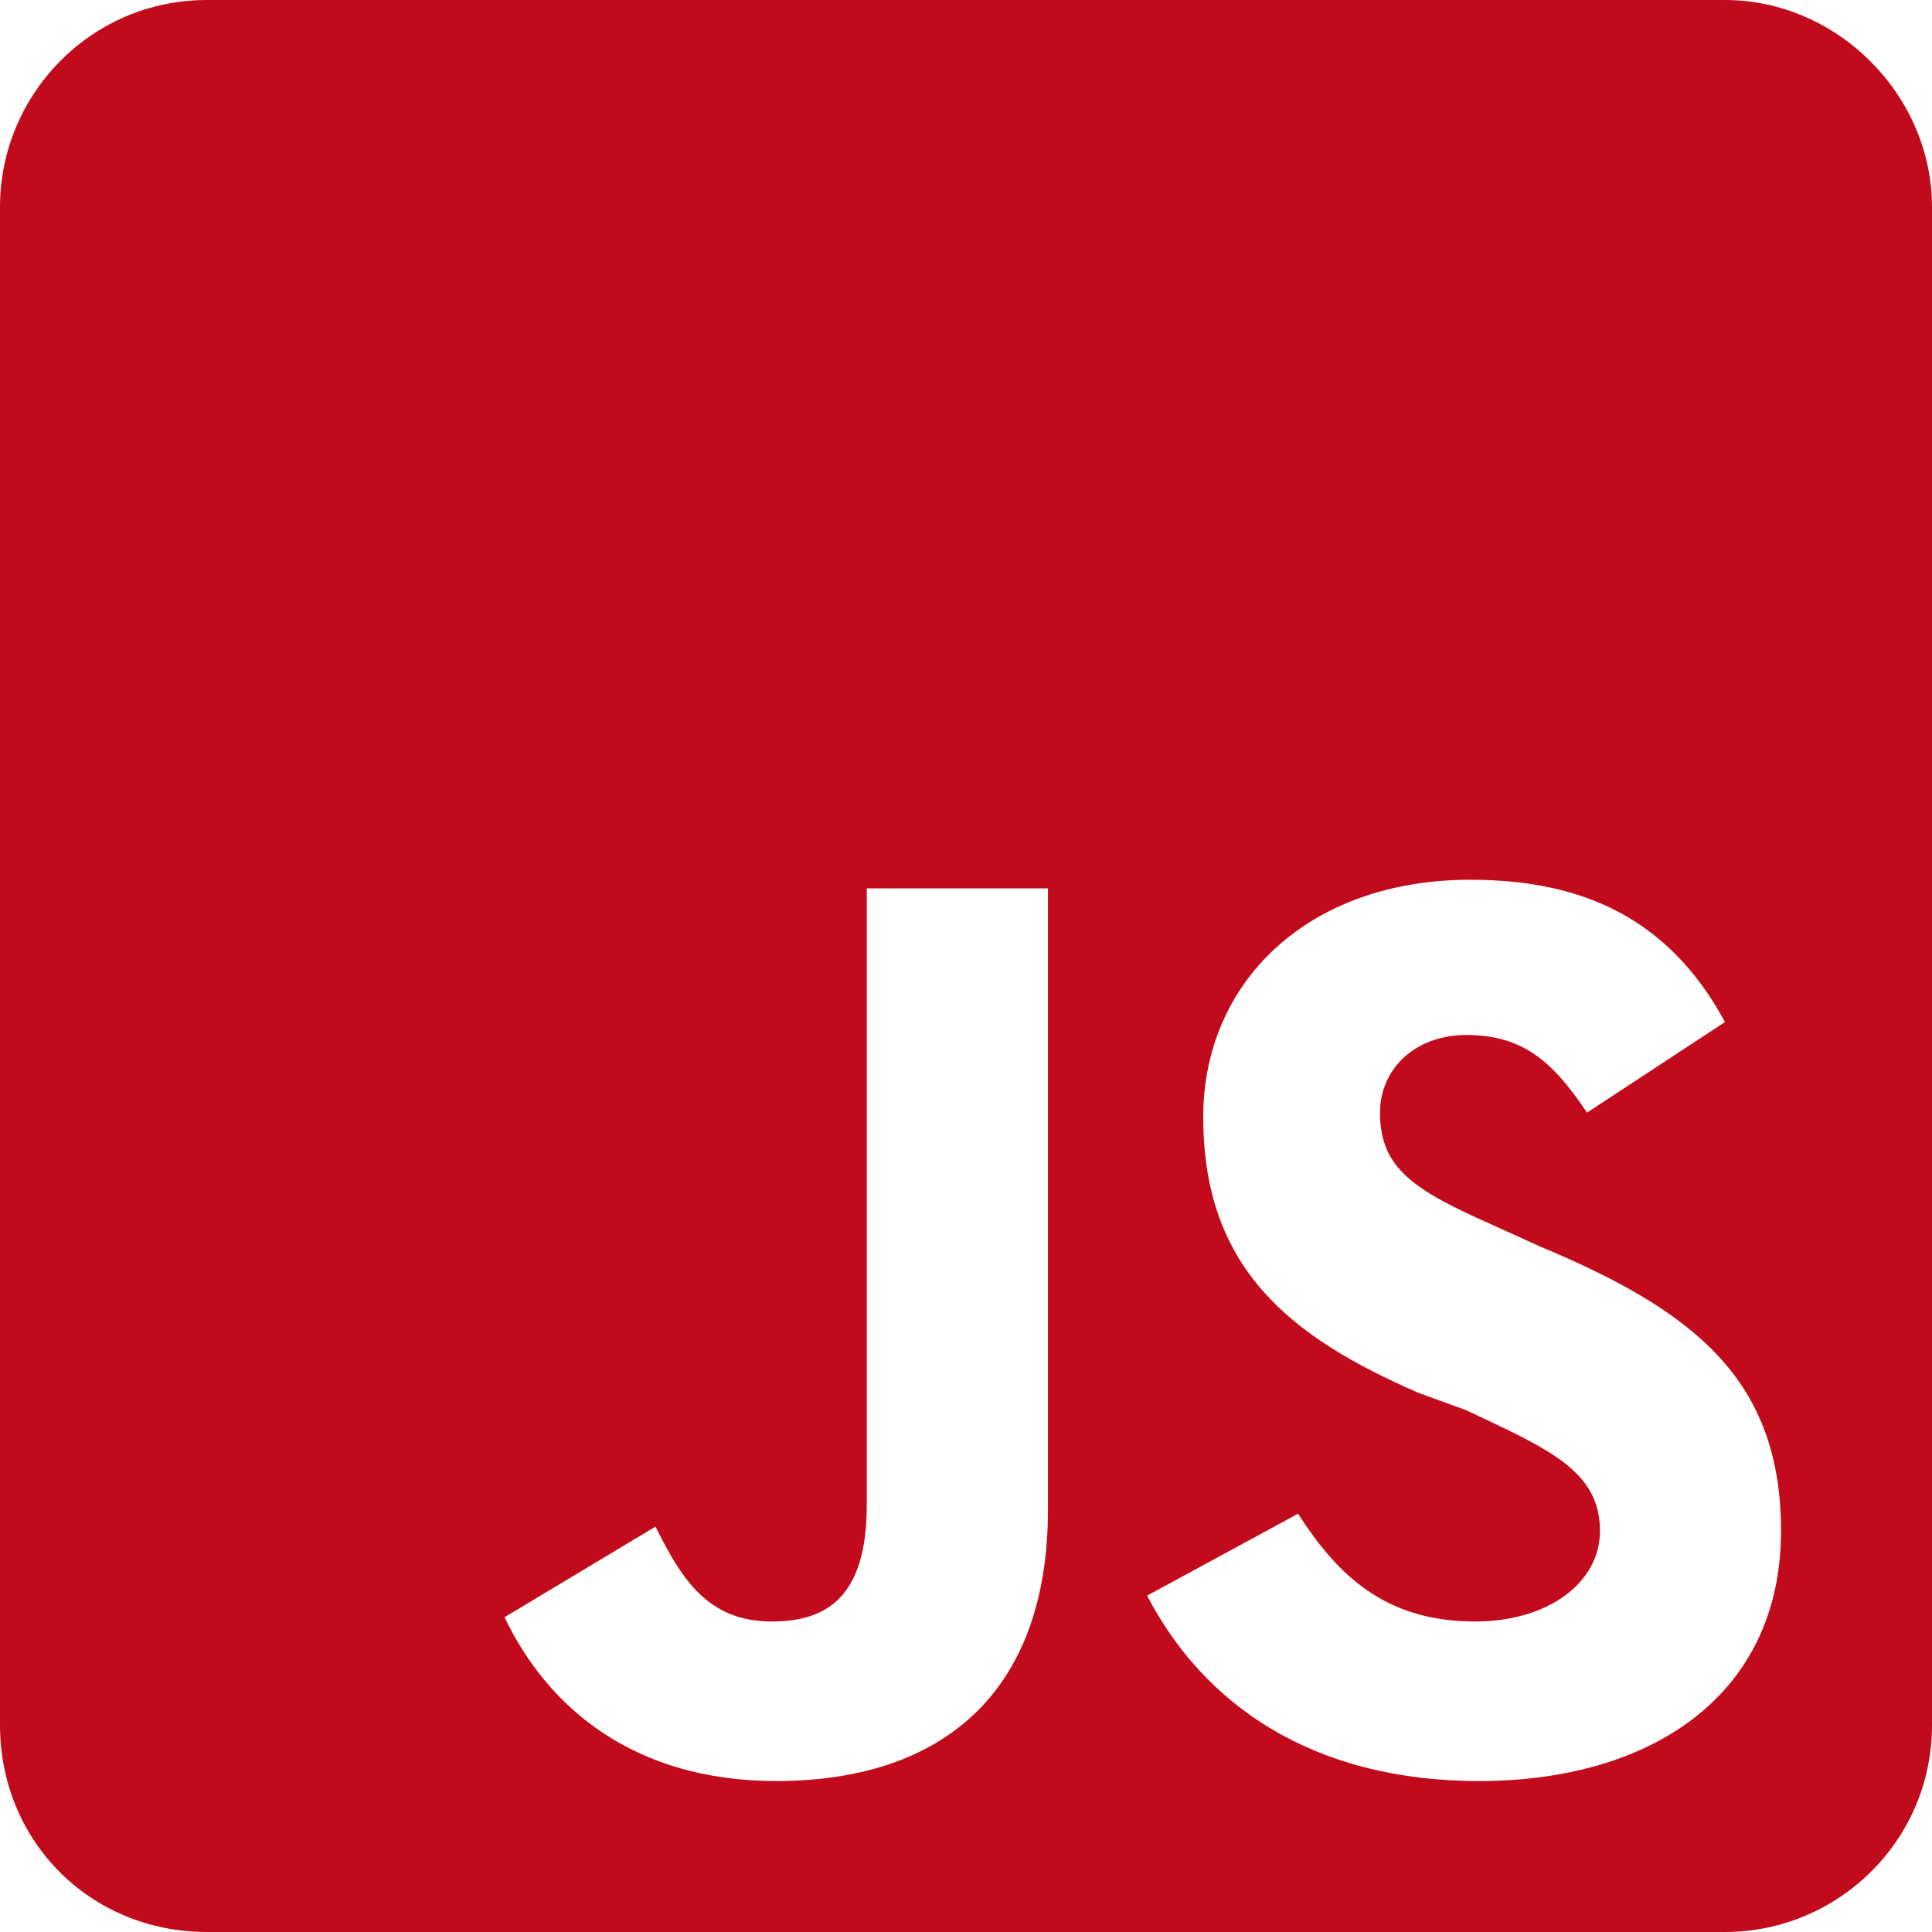 <svg width="28" height="28" viewBox="0 0 28 28" fill="none" xmlns="http://www.w3.org/2000/svg">
<path d="M25 0C26.625 0 28 1.375 28 3V25C28 26.688 26.625 28 25 28H3C1.312 28 0 26.688 0 25V3C0 1.375 1.312 0 3 0H25ZM15.188 21.875V12.875H12.562V21.812C12.562 23.125 12 23.5 11.188 23.5C10.25 23.5 9.875 22.875 9.5 22.125L7.312 23.438C7.938 24.75 9.188 25.812 11.25 25.812C13.625 25.812 15.188 24.562 15.188 21.875ZM21.438 25.812C23.938 25.812 25.812 24.562 25.812 22.188C25.812 20 24.562 19 22.312 18.062L21.625 17.75C20.5 17.25 20 16.938 20 16.125C20 15.5 20.5 15 21.25 15C22.062 15 22.5 15.375 23 16.125L25 14.812C24.188 13.312 22.938 12.75 21.312 12.75C18.938 12.75 17.438 14.25 17.438 16.188C17.438 18.375 18.688 19.375 20.562 20.188L21.25 20.438C22.438 21 23.188 21.312 23.188 22.188C23.188 22.938 22.438 23.5 21.375 23.5C20.062 23.5 19.375 22.812 18.812 21.938L16.625 23.125C17.438 24.688 19 25.812 21.438 25.812Z" fill="#C10B1C"/>
</svg>
